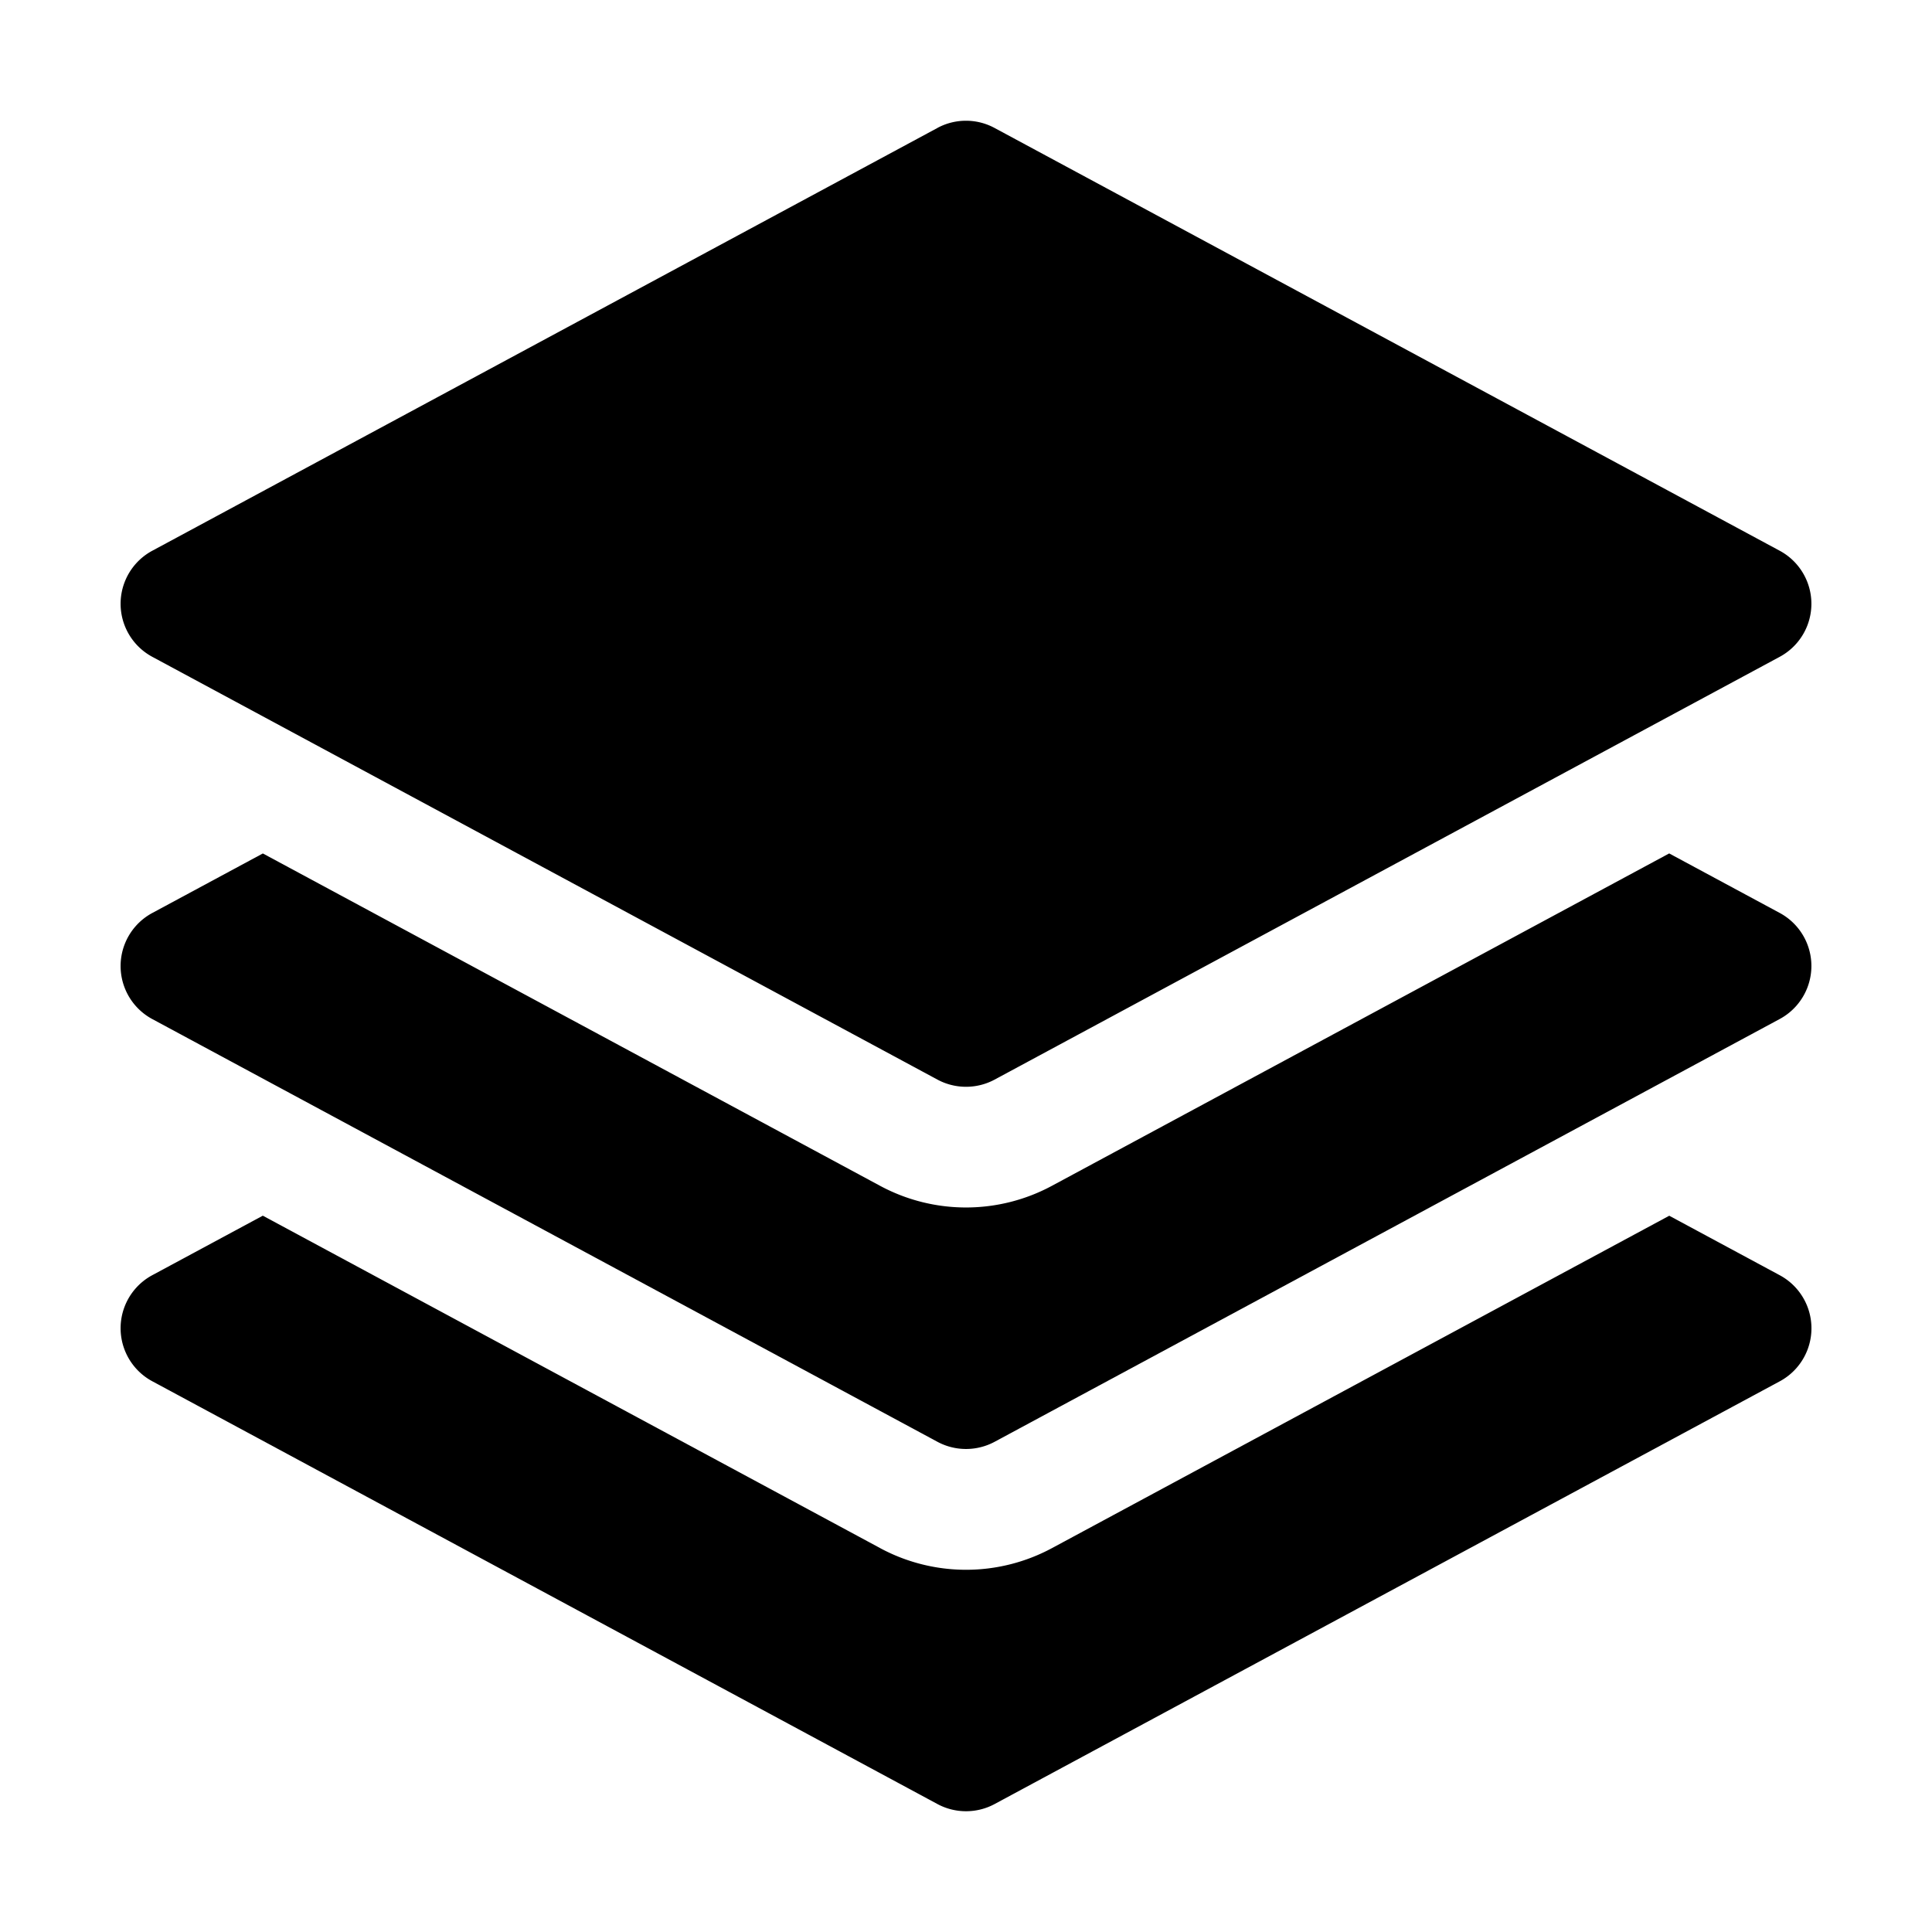 <svg xmlns="http://www.w3.org/2000/svg" width="34" height="34" fill="currentColor" xmlns:v="https://vecta.io/nano"><path d="M16.496 2.252a1.06 1.06 0 0 1 1.007 0L31.316 9.69a1.06 1.06 0 0 1 0 1.871l-13.812 7.438c-.314.169-.693.169-1.007 0L2.684 11.561a1.06 1.06 0 0 1 0-1.871l13.813-7.438zM4.625 15.019l10.864 5.85a3.19 3.19 0 0 0 3.022 0l10.864-5.85 1.941 1.045a1.06 1.06 0 0 1 0 1.871l-13.812 7.438c-.314.169-.693.169-1.007 0L2.684 17.936a1.06 1.06 0 0 1 0-1.871l1.941-1.045z"/><path d="M15.489 27.244l-10.864-5.85-1.941 1.045a1.06 1.06 0 0 0 0 1.871l13.813 7.438c.314.169.693.169 1.007 0l13.813-7.437a1.06 1.06 0 0 0 0-1.871l-1.941-1.045-10.864 5.85a3.19 3.19 0 0 1-3.022 0z"/></svg>